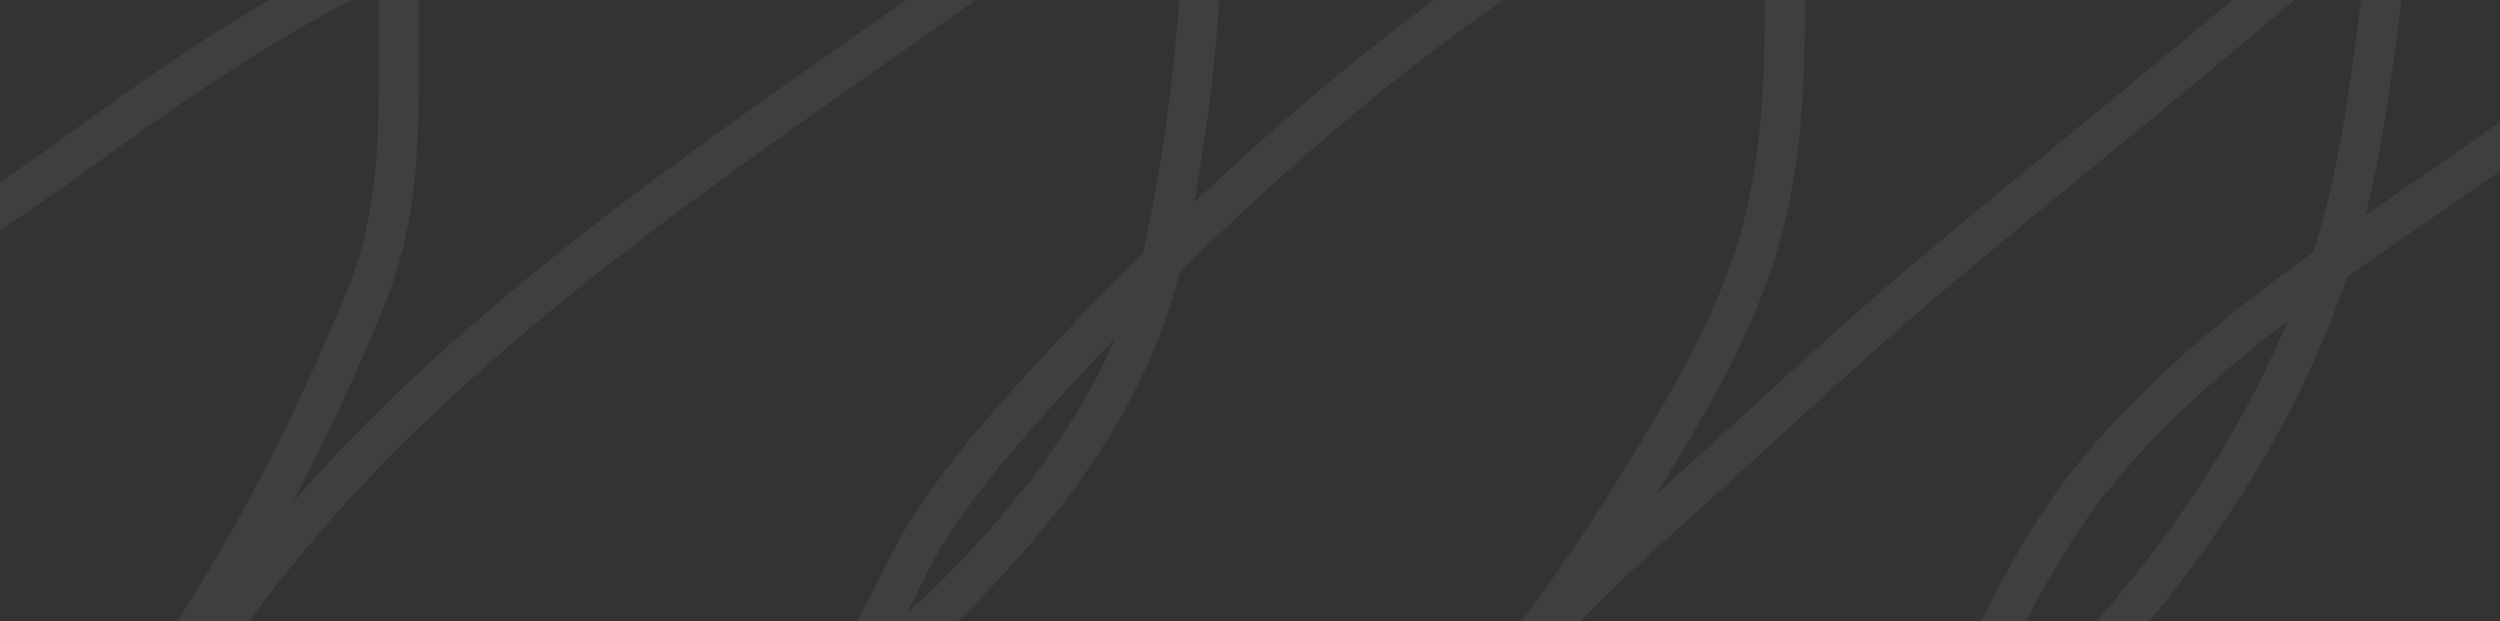 <svg width="1123" height="279" viewBox="0 0 1123 279" fill="none" xmlns="http://www.w3.org/2000/svg">
<rect x="0" y="0" width="1123" height="279" fill="#333333" stroke="none"/>
<path d="M-93.387 136.005C-42.546 124.525 5.076 90.046 46.665 59.881C81.085 34.916 117.05 11.15 154.754 -8.673C158.359 -10.569 179.147 -25.29 179.147 -14.877C179.147 0.019 179.147 14.914 179.147 29.809C179.147 66.998 178.302 99.701 164.006 134.533C141.666 188.969 114.869 241.91 82.625 291.198C80.294 294.761 58.596 329.336 71.9 316.643C87.645 301.622 98.454 281.696 111.539 264.491C131.865 237.768 154.278 212.65 178.306 189.208C278.628 91.333 399.149 21.545 509.51 -63.348C517.32 -69.356 526.041 -76.631 535.376 -80.171C543.652 -83.311 540.633 -56.748 540.633 -53.675C540.633 1.34 534.411 59.497 522.759 113.294C509.844 172.915 473.064 222.802 431.073 265.543C417.348 279.513 401.264 293.275 383.548 302.133C375.334 306.24 379.525 302.145 383.337 297.402C397.69 279.541 404.752 257.227 416.983 237.995C435.081 209.54 458.687 183.972 481.542 159.347C517.902 120.172 555.917 83.418 596.78 48.946C653.321 1.248 713.484 -40.109 781.203 -70.288C785.833 -72.351 800.285 -82.092 801.391 -72.391C803.424 -54.559 801.811 -35.741 801.811 -17.821C801.811 27.25 802.259 70.598 788.458 114.03C775.968 153.337 754.274 188.081 732.732 222.959C711.011 258.127 685.579 291.53 661.128 324.844C647.259 343.741 598.537 394.549 615.391 378.257C632.122 362.084 644.918 342.161 659.025 323.793C685.504 289.316 714.667 260.214 747.031 231.371C787.817 195.023 827.246 157.273 869.104 122.126C914.115 84.331 959.987 47.564 1005.06 9.832C1025.39 -7.196 1045.37 -24.724 1065.93 -41.478C1079.88 -52.843 1076.35 -43.901 1074.35 -31.595C1066.63 15.792 1063.75 62.979 1049.74 109.193C1021.88 201.127 961.26 279.788 890.763 343.875C878.895 354.664 866.78 366.127 853.753 375.524C851.254 377.326 846.763 381.632 850.914 375.944C864.817 356.891 873.732 334.307 883.614 313.068C900.365 277.061 917.81 241.024 943.441 210.342C991.546 152.757 1054.7 113.534 1115.46 71.131C1128.02 62.36 1140.35 53.185 1152.99 44.53C1157.36 41.539 1162.54 37.968 1167.08 39.483" stroke="white" stroke-opacity="0.06" stroke-width="18" stroke-linecap="round"/>
</svg>
